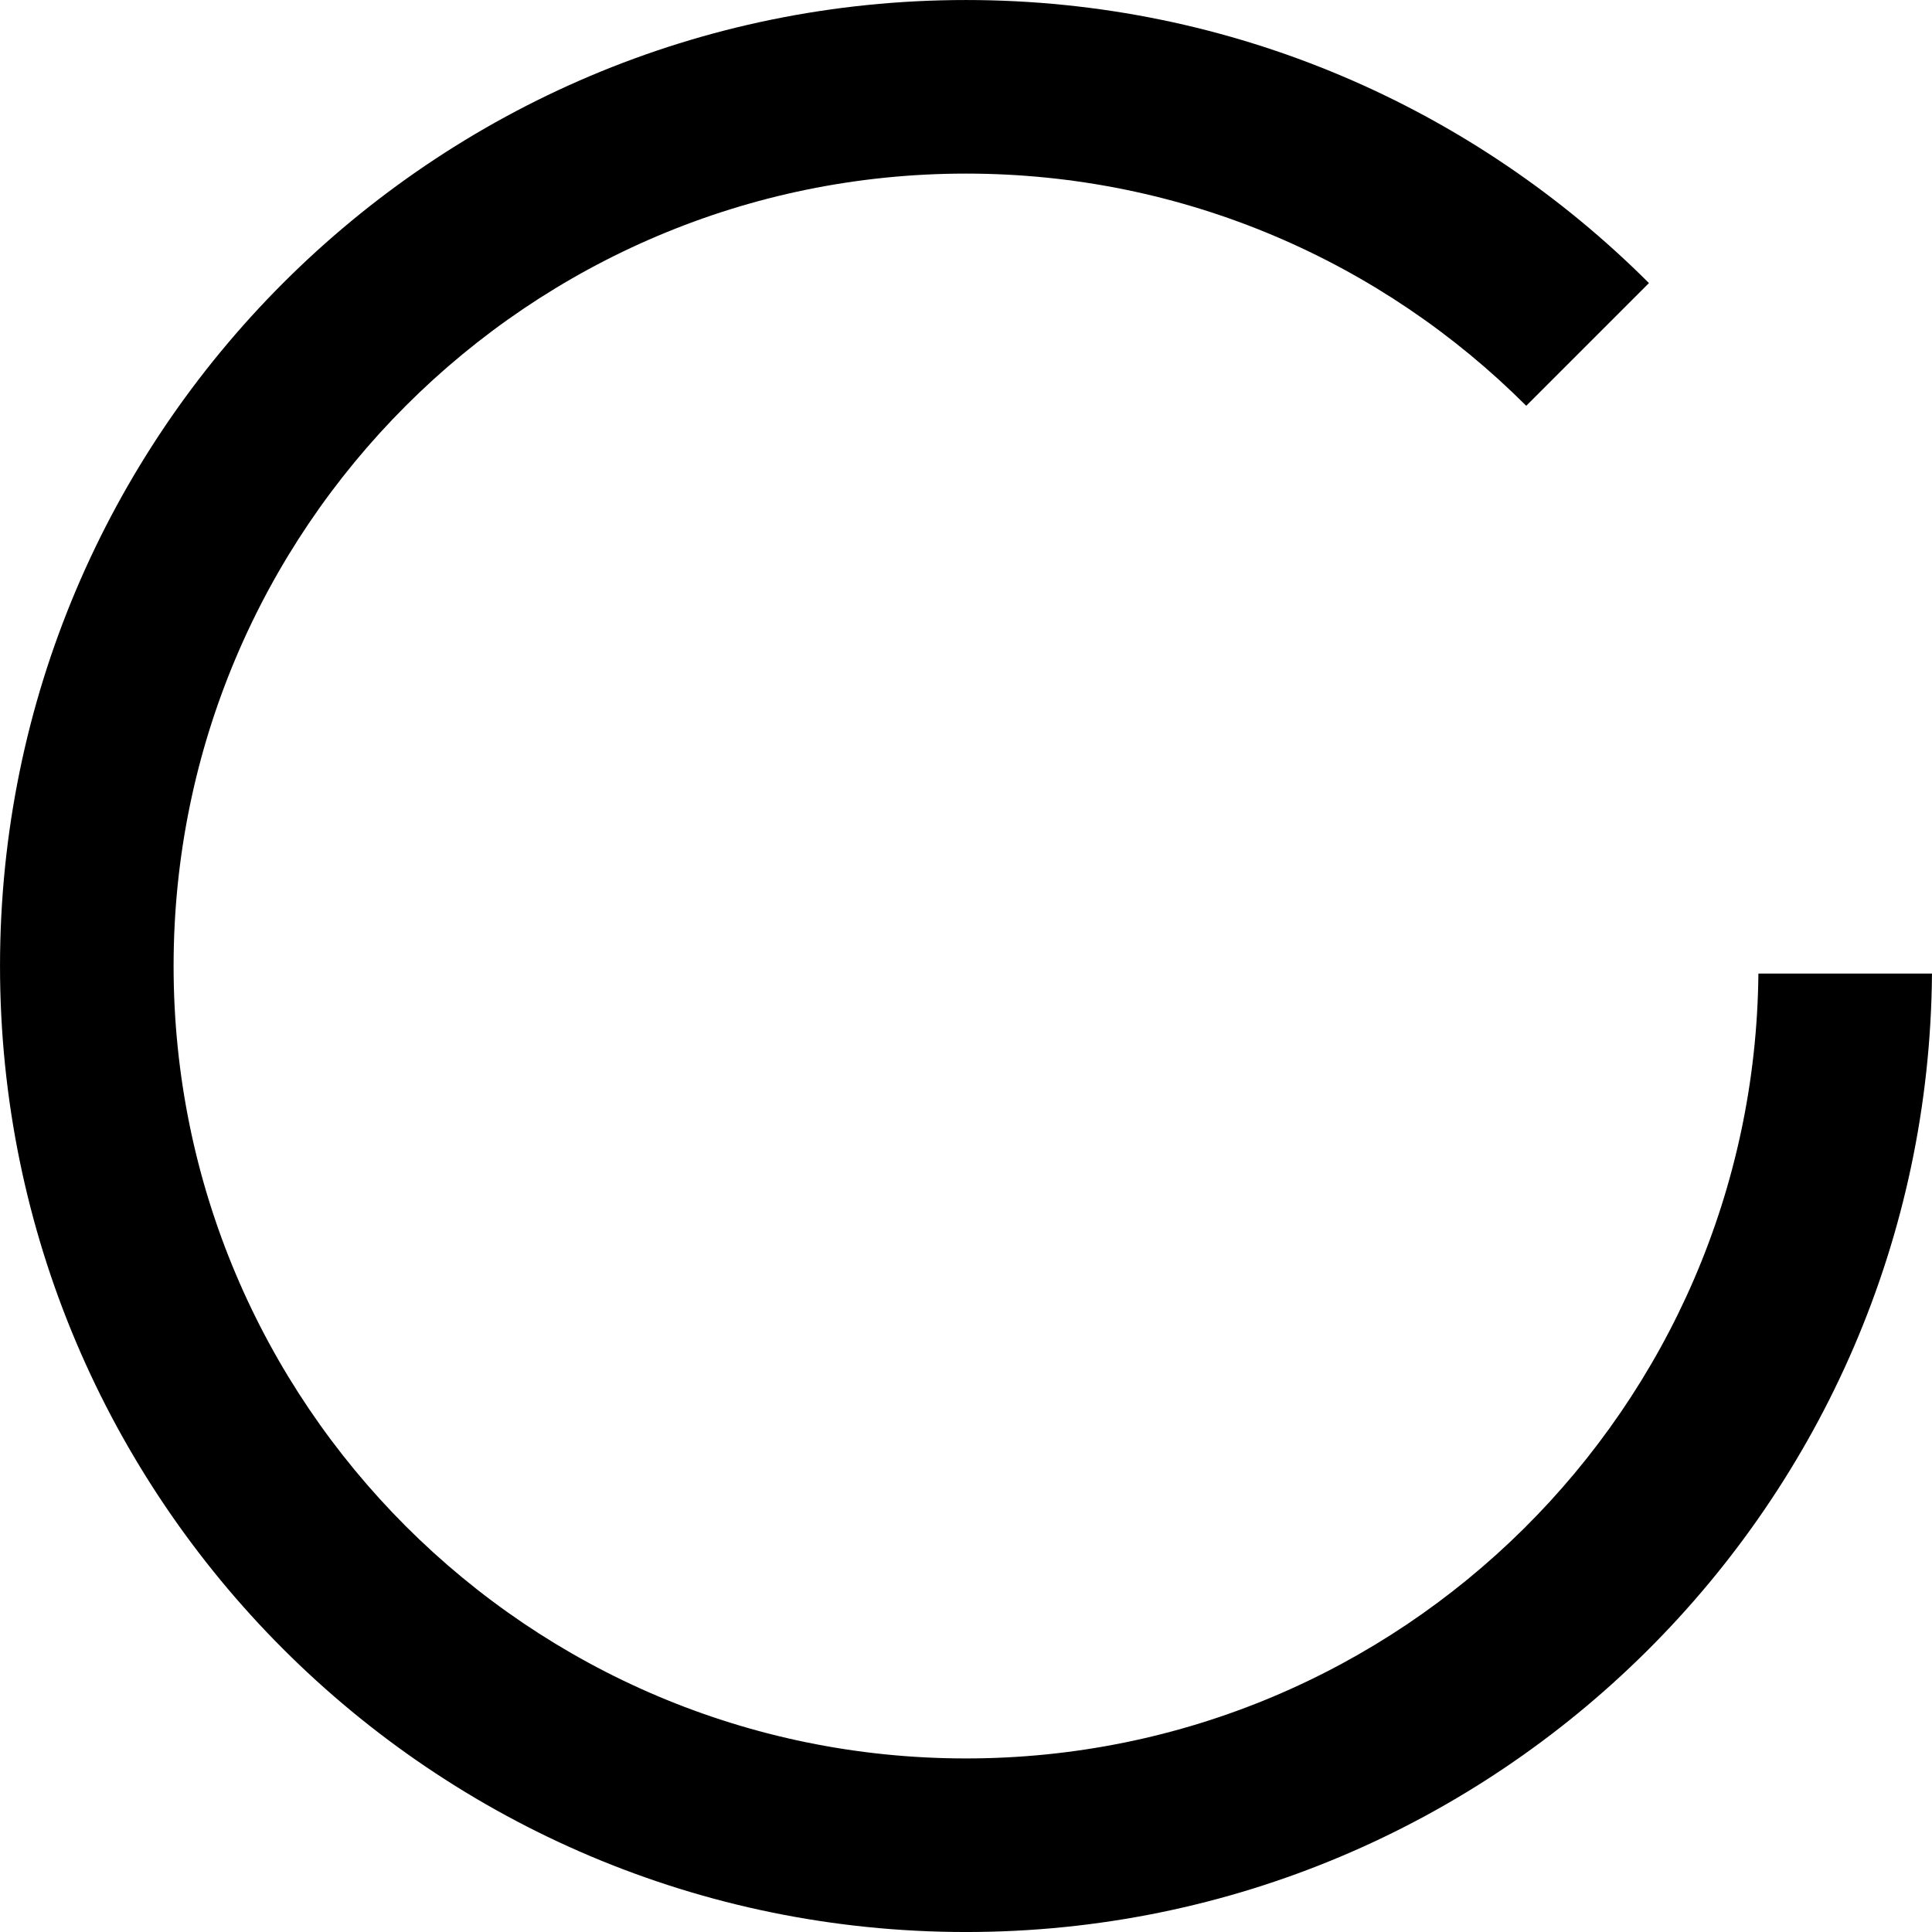 <?xml version="1.0" standalone="no"?><!-- Generator: Gravit.io -->
<svg xmlns="http://www.w3.org/2000/svg" xmlns:xlink="http://www.w3.org/1999/xlink" style="isolation:isolate"
     viewBox="0 0 512 512" width="512" height="512">
    <path
        d=" M 436.988 75.02 C 390.649 28.681 326.649 0.004 256.004 0.004 L 256.004 0.004 C 114.714 0.004 0.004 114.714 0.004 256.004 C 0.004 397.294 114.714 512.004 256.004 512.004 C 396.627 512.004 510.92 398.375 511.996 258.004 L 465.994 258.004 C 464.919 372.987 371.239 466.004 256.004 466.004 C 140.102 466.004 46.004 371.906 46.004 256.004 C 46.004 140.102 140.102 46.004 256.004 46.004 L 256.004 46.004 C 313.955 46.004 366.455 69.528 404.467 107.541 L 436.988 75.02 Z "
        fill="rgb(0,0,0)"/>
</svg>
